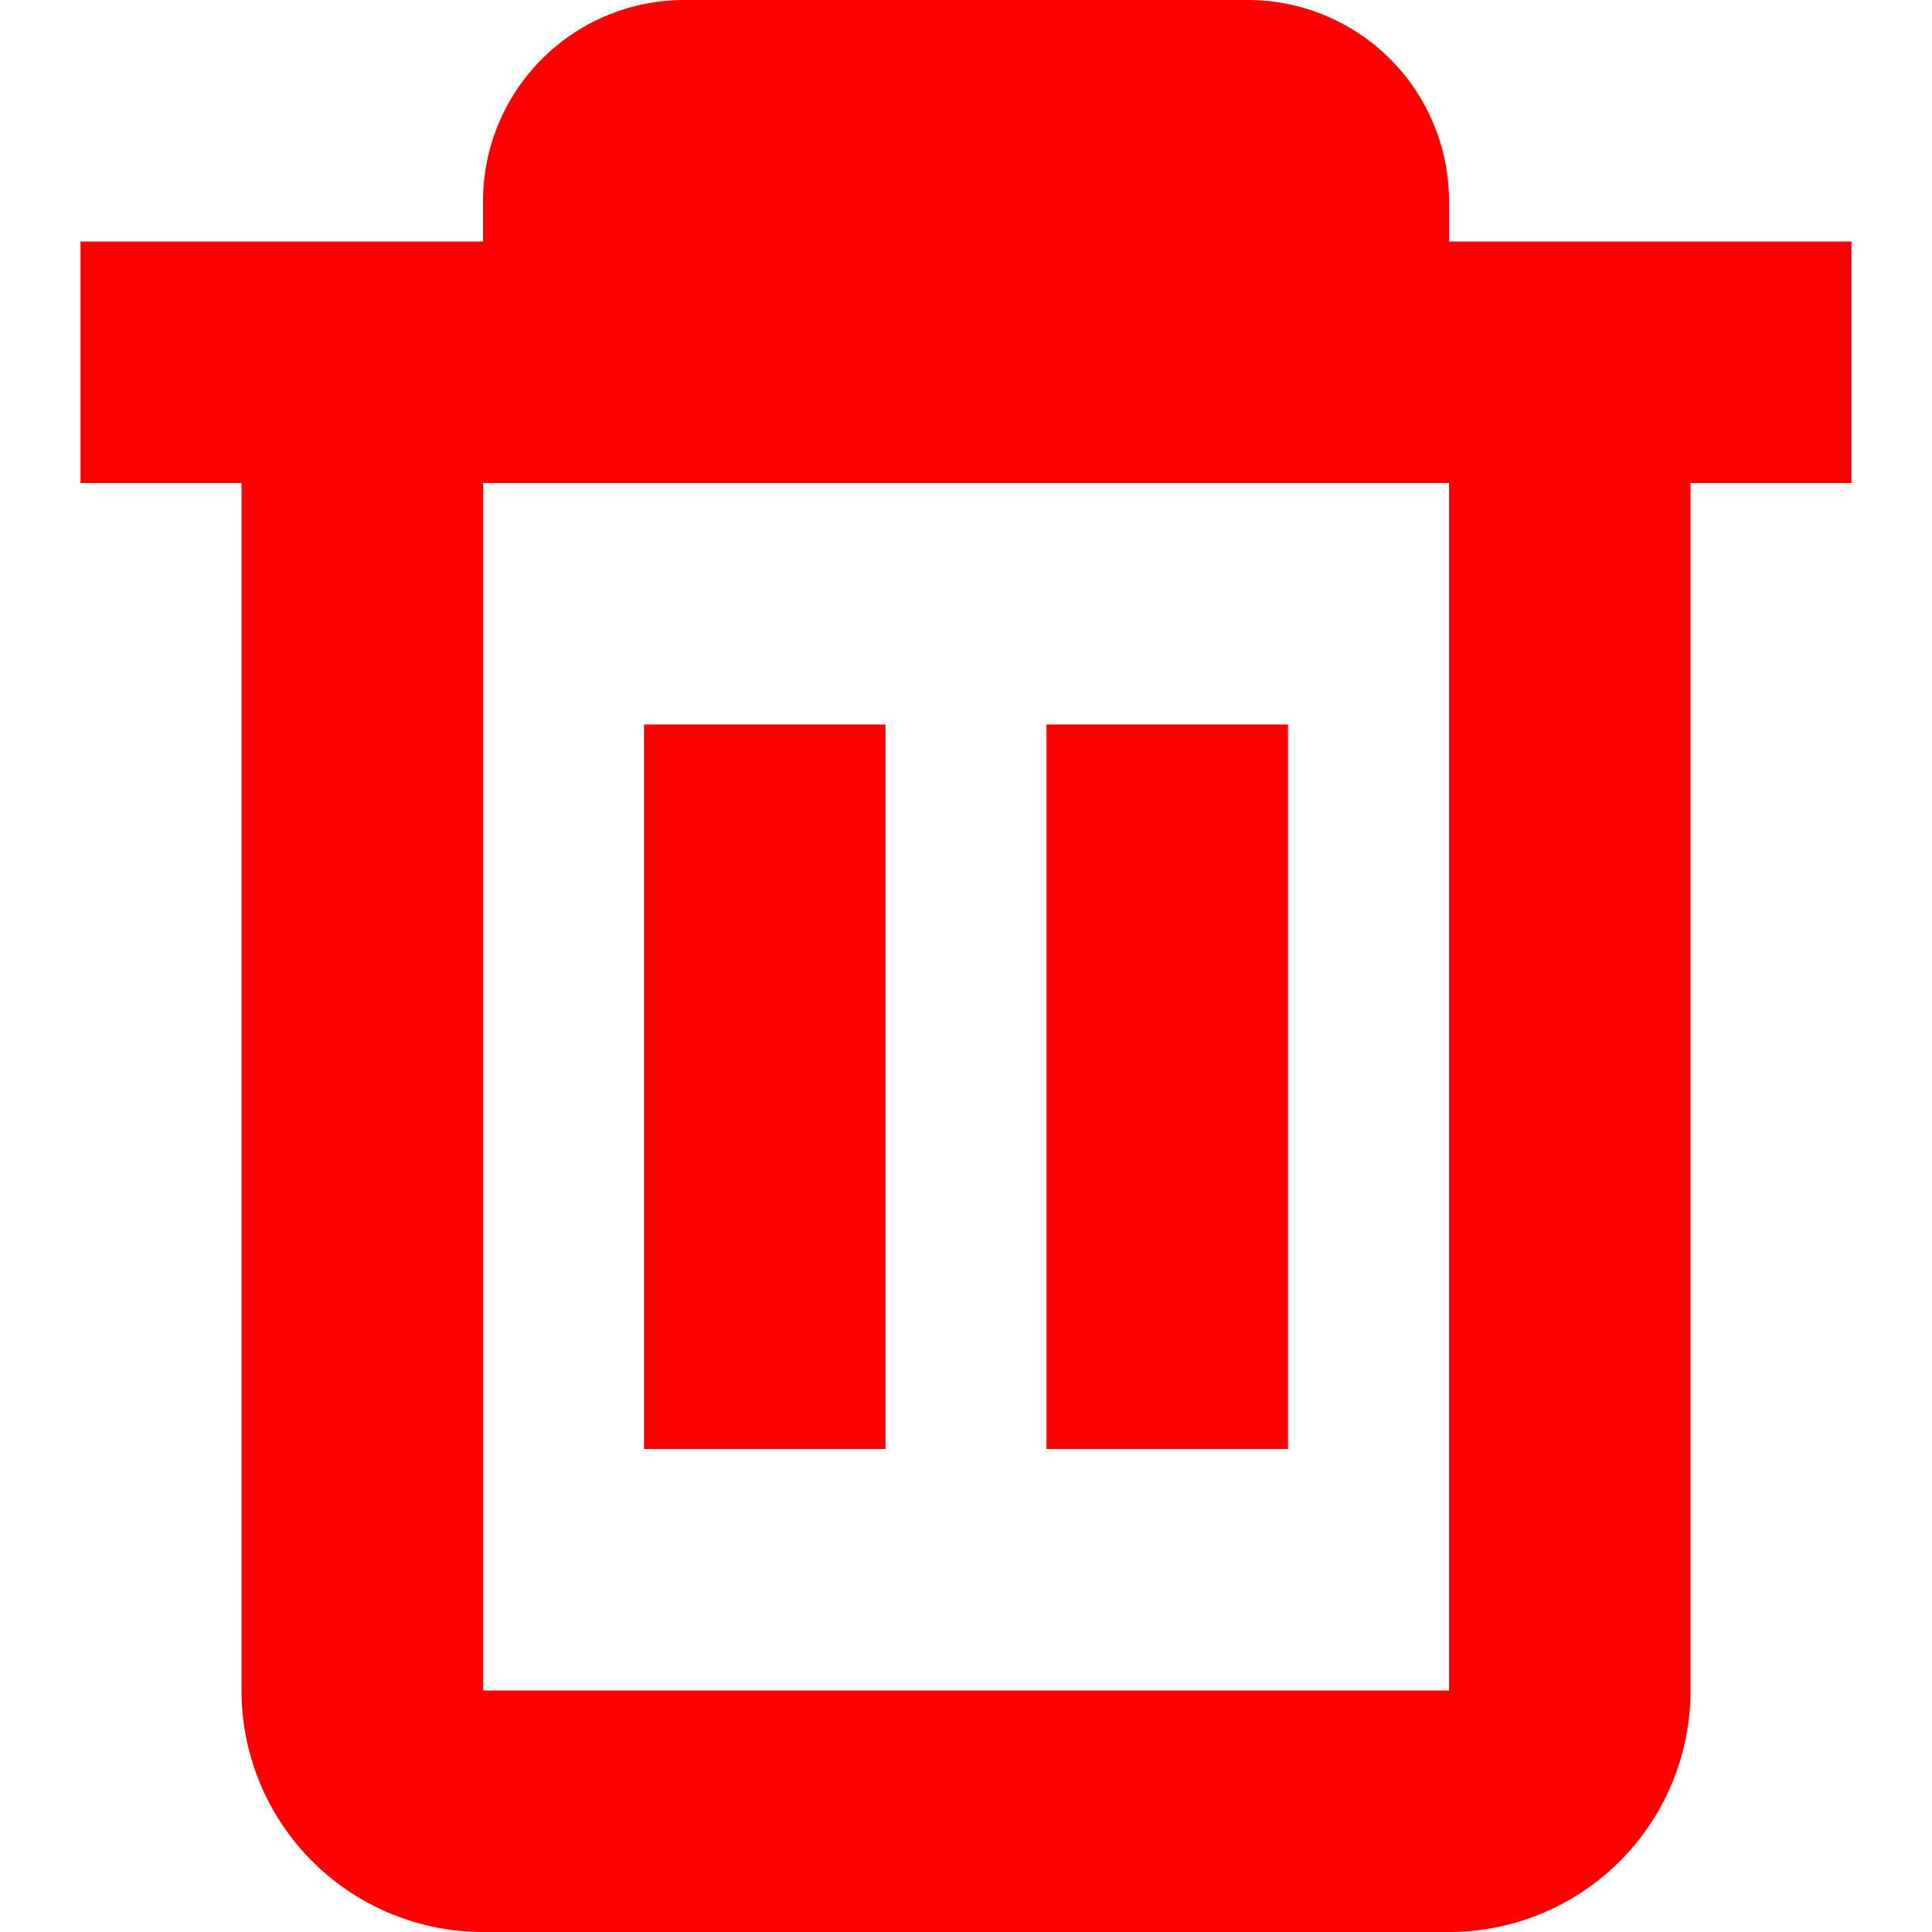 <?xml version="1.0" encoding="UTF-8"?>
<svg xmlns="http://www.w3.org/2000/svg" id="Isolation_Mode" data-name="Isolation Mode" viewBox="0 0 24 24" width="30px" height="30px" fill="red"><path d="M23,3H18V2.5A2.5,2.5,0,0,0,15.5,0h-7A2.5,2.5,0,0,0,6,2.5V3H1V6H3V21a3,3,0,0,0,3,3H18a3,3,0,0,0,3-3V6h2ZM18,21H6V6H18Z"/><rect x="8" y="9" width="3" height="9"/><rect x="13" y="9" width="3" height="9"/></svg>
